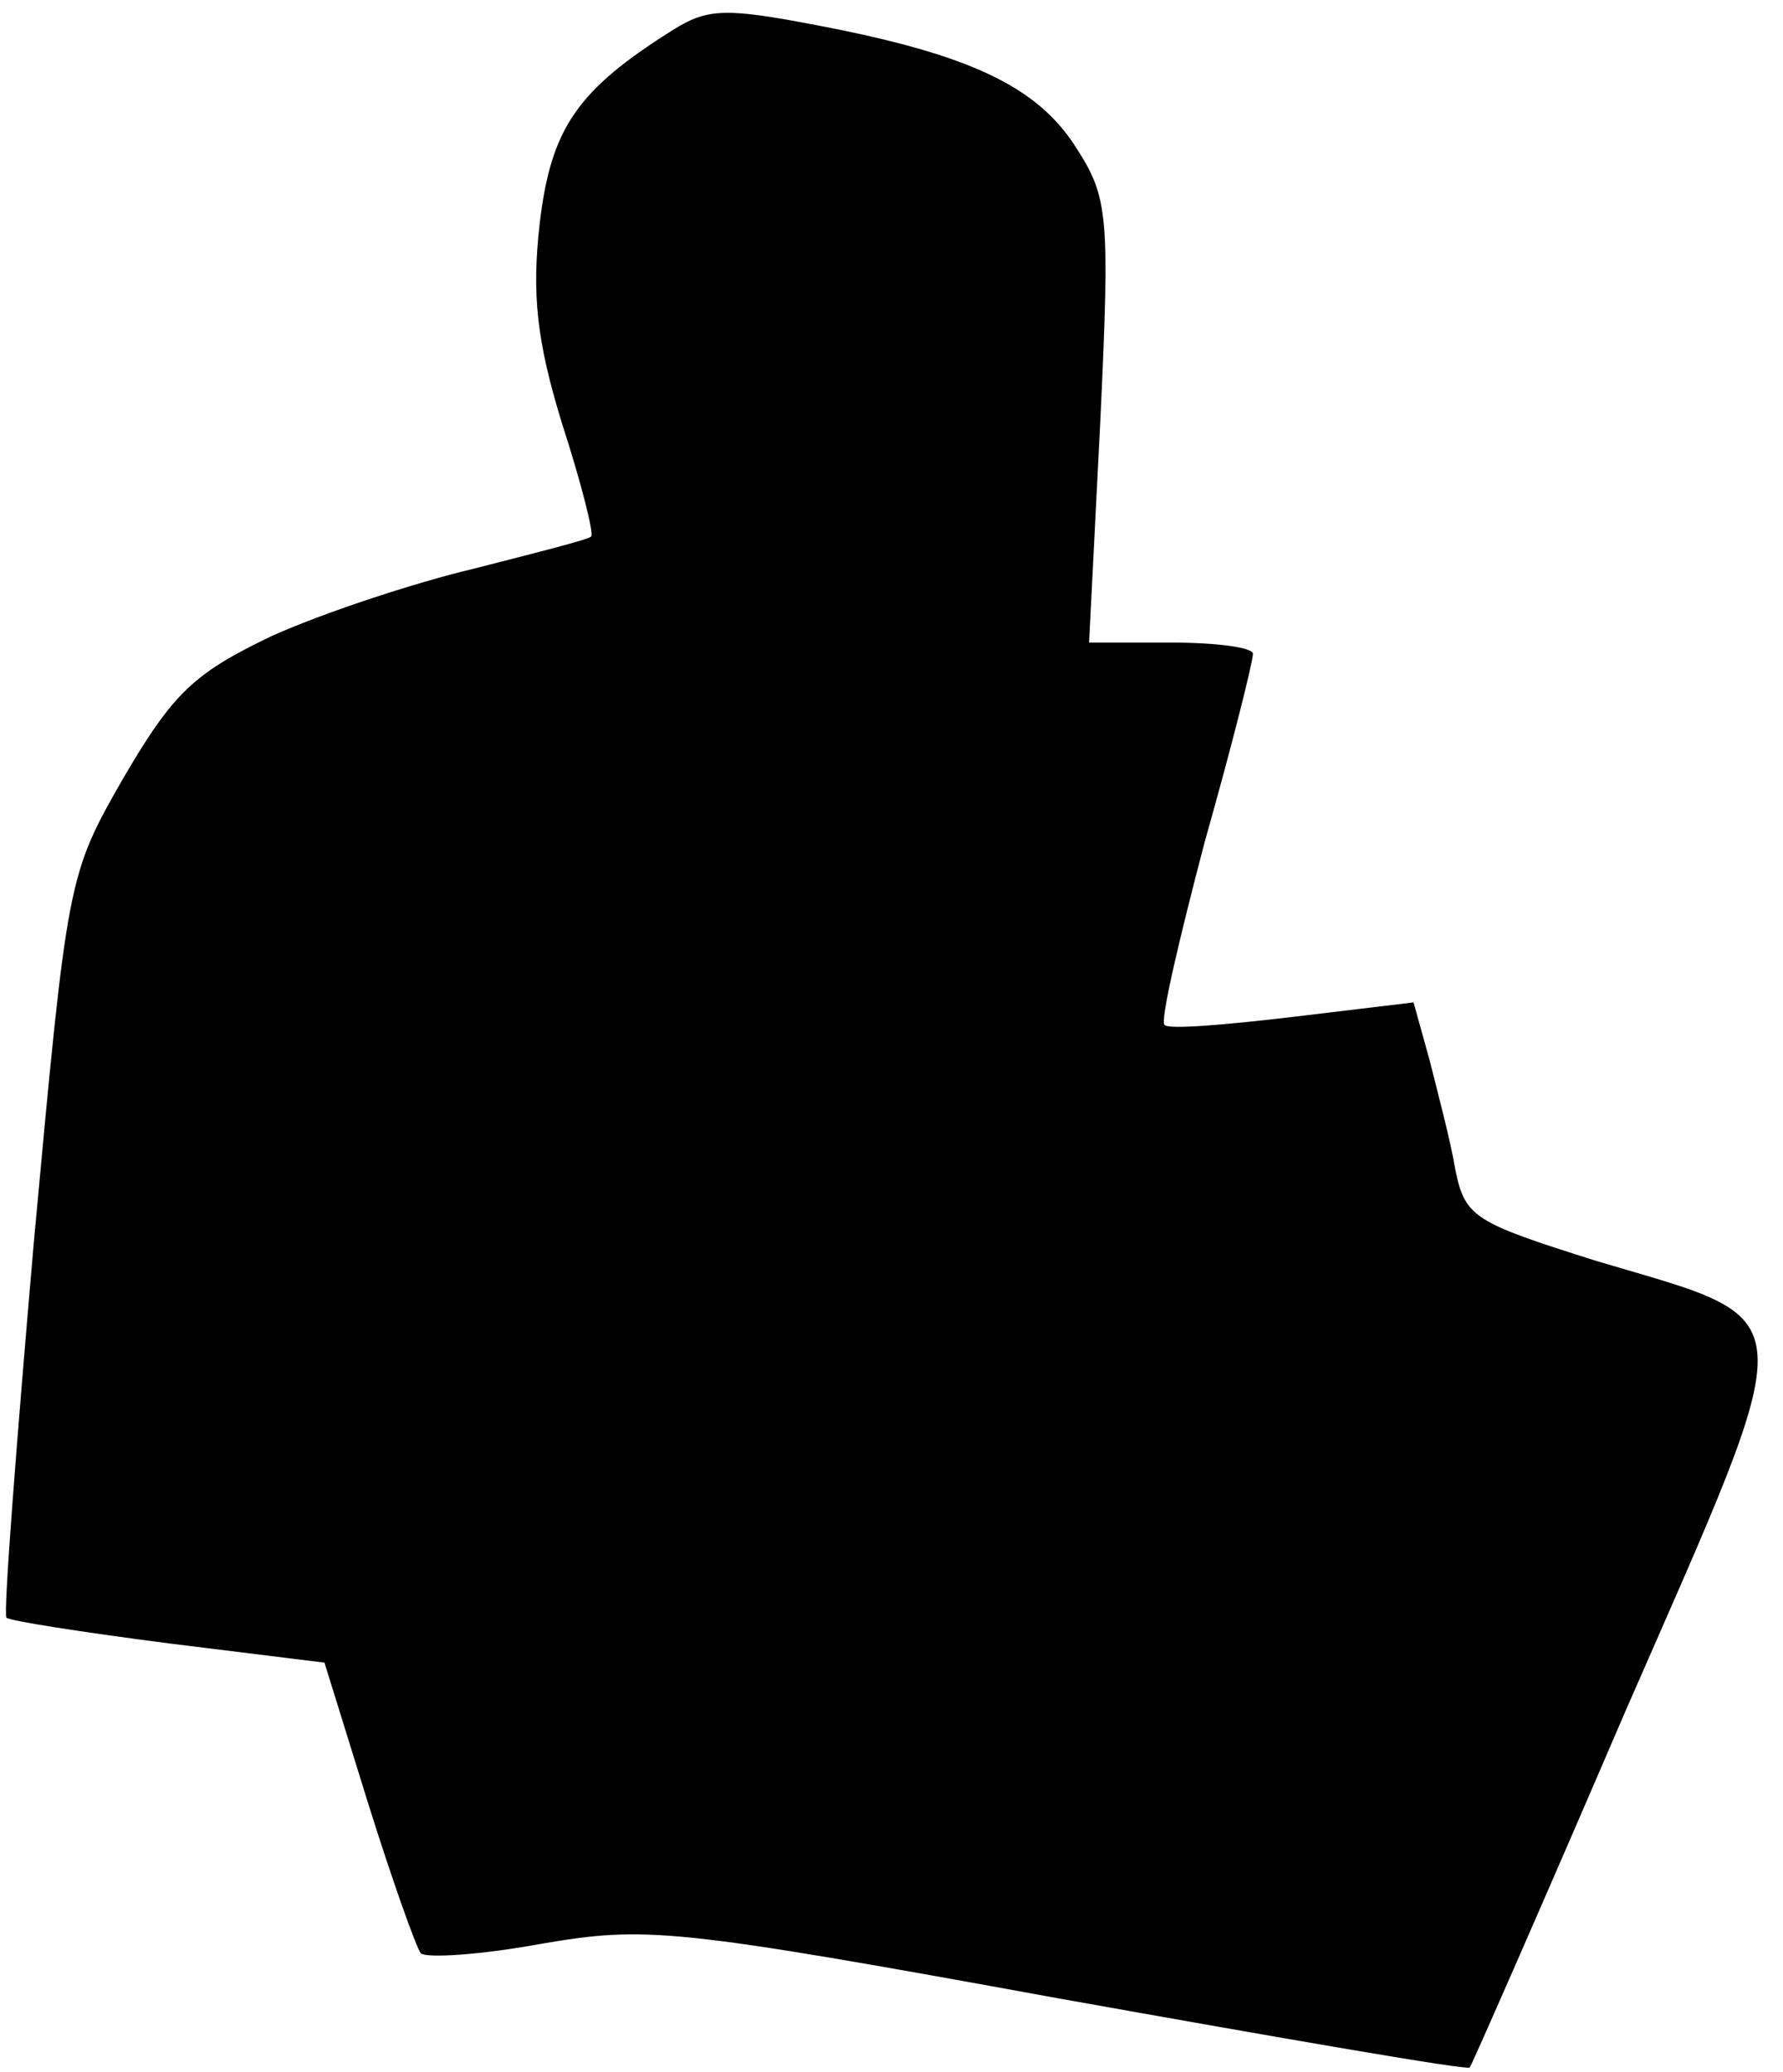 <?xml version="1.0" standalone="no"?>
<!DOCTYPE svg PUBLIC "-//W3C//DTD SVG 20010904//EN"
 "http://www.w3.org/TR/2001/REC-SVG-20010904/DTD/svg10.dtd">
<svg version="1.0" xmlns="http://www.w3.org/2000/svg"
 width="111pt" height="129pt" viewBox="0 0 111 129"
 preserveAspectRatio="xMidYMid meet">
<g transform="translate(0,129) scale(0.1,-0.1)"
fill="#000000" stroke="none">
<path fill="#000000" stroke="none" d="M420 1272 c-61 -38 -77 -62 -84 -121
-5 -44 -2 -73 14 -125 12 -37 20 -69 18 -70 -2 -2 -34 -10 -73 -20 -38 -9 -95
-28 -126 -42 -48 -23 -61 -35 -92 -88 -35 -61 -35 -62 -56 -290 -11 -127 -19
-231 -17 -233 2 -2 47 -9 101 -16 l97 -12 27 -87 c15 -48 30 -90 33 -94 4 -3
37 -1 75 6 65 11 81 10 322 -34 140 -25 255 -45 256 -43 1 1 45 101 97 222
112 256 113 241 -18 280 -76 24 -82 27 -88 57 -3 18 -11 48 -16 68 l-10 36
-75 -9 c-42 -5 -78 -8 -80 -5 -3 2 9 53 25 114 17 60 30 112 30 117 0 4 -23 7
-51 7 l-51 0 7 138 c6 128 5 139 -15 170 -24 38 -66 58 -160 76 -57 11 -69 11
-90 -2z"/>
</g>
</svg>
